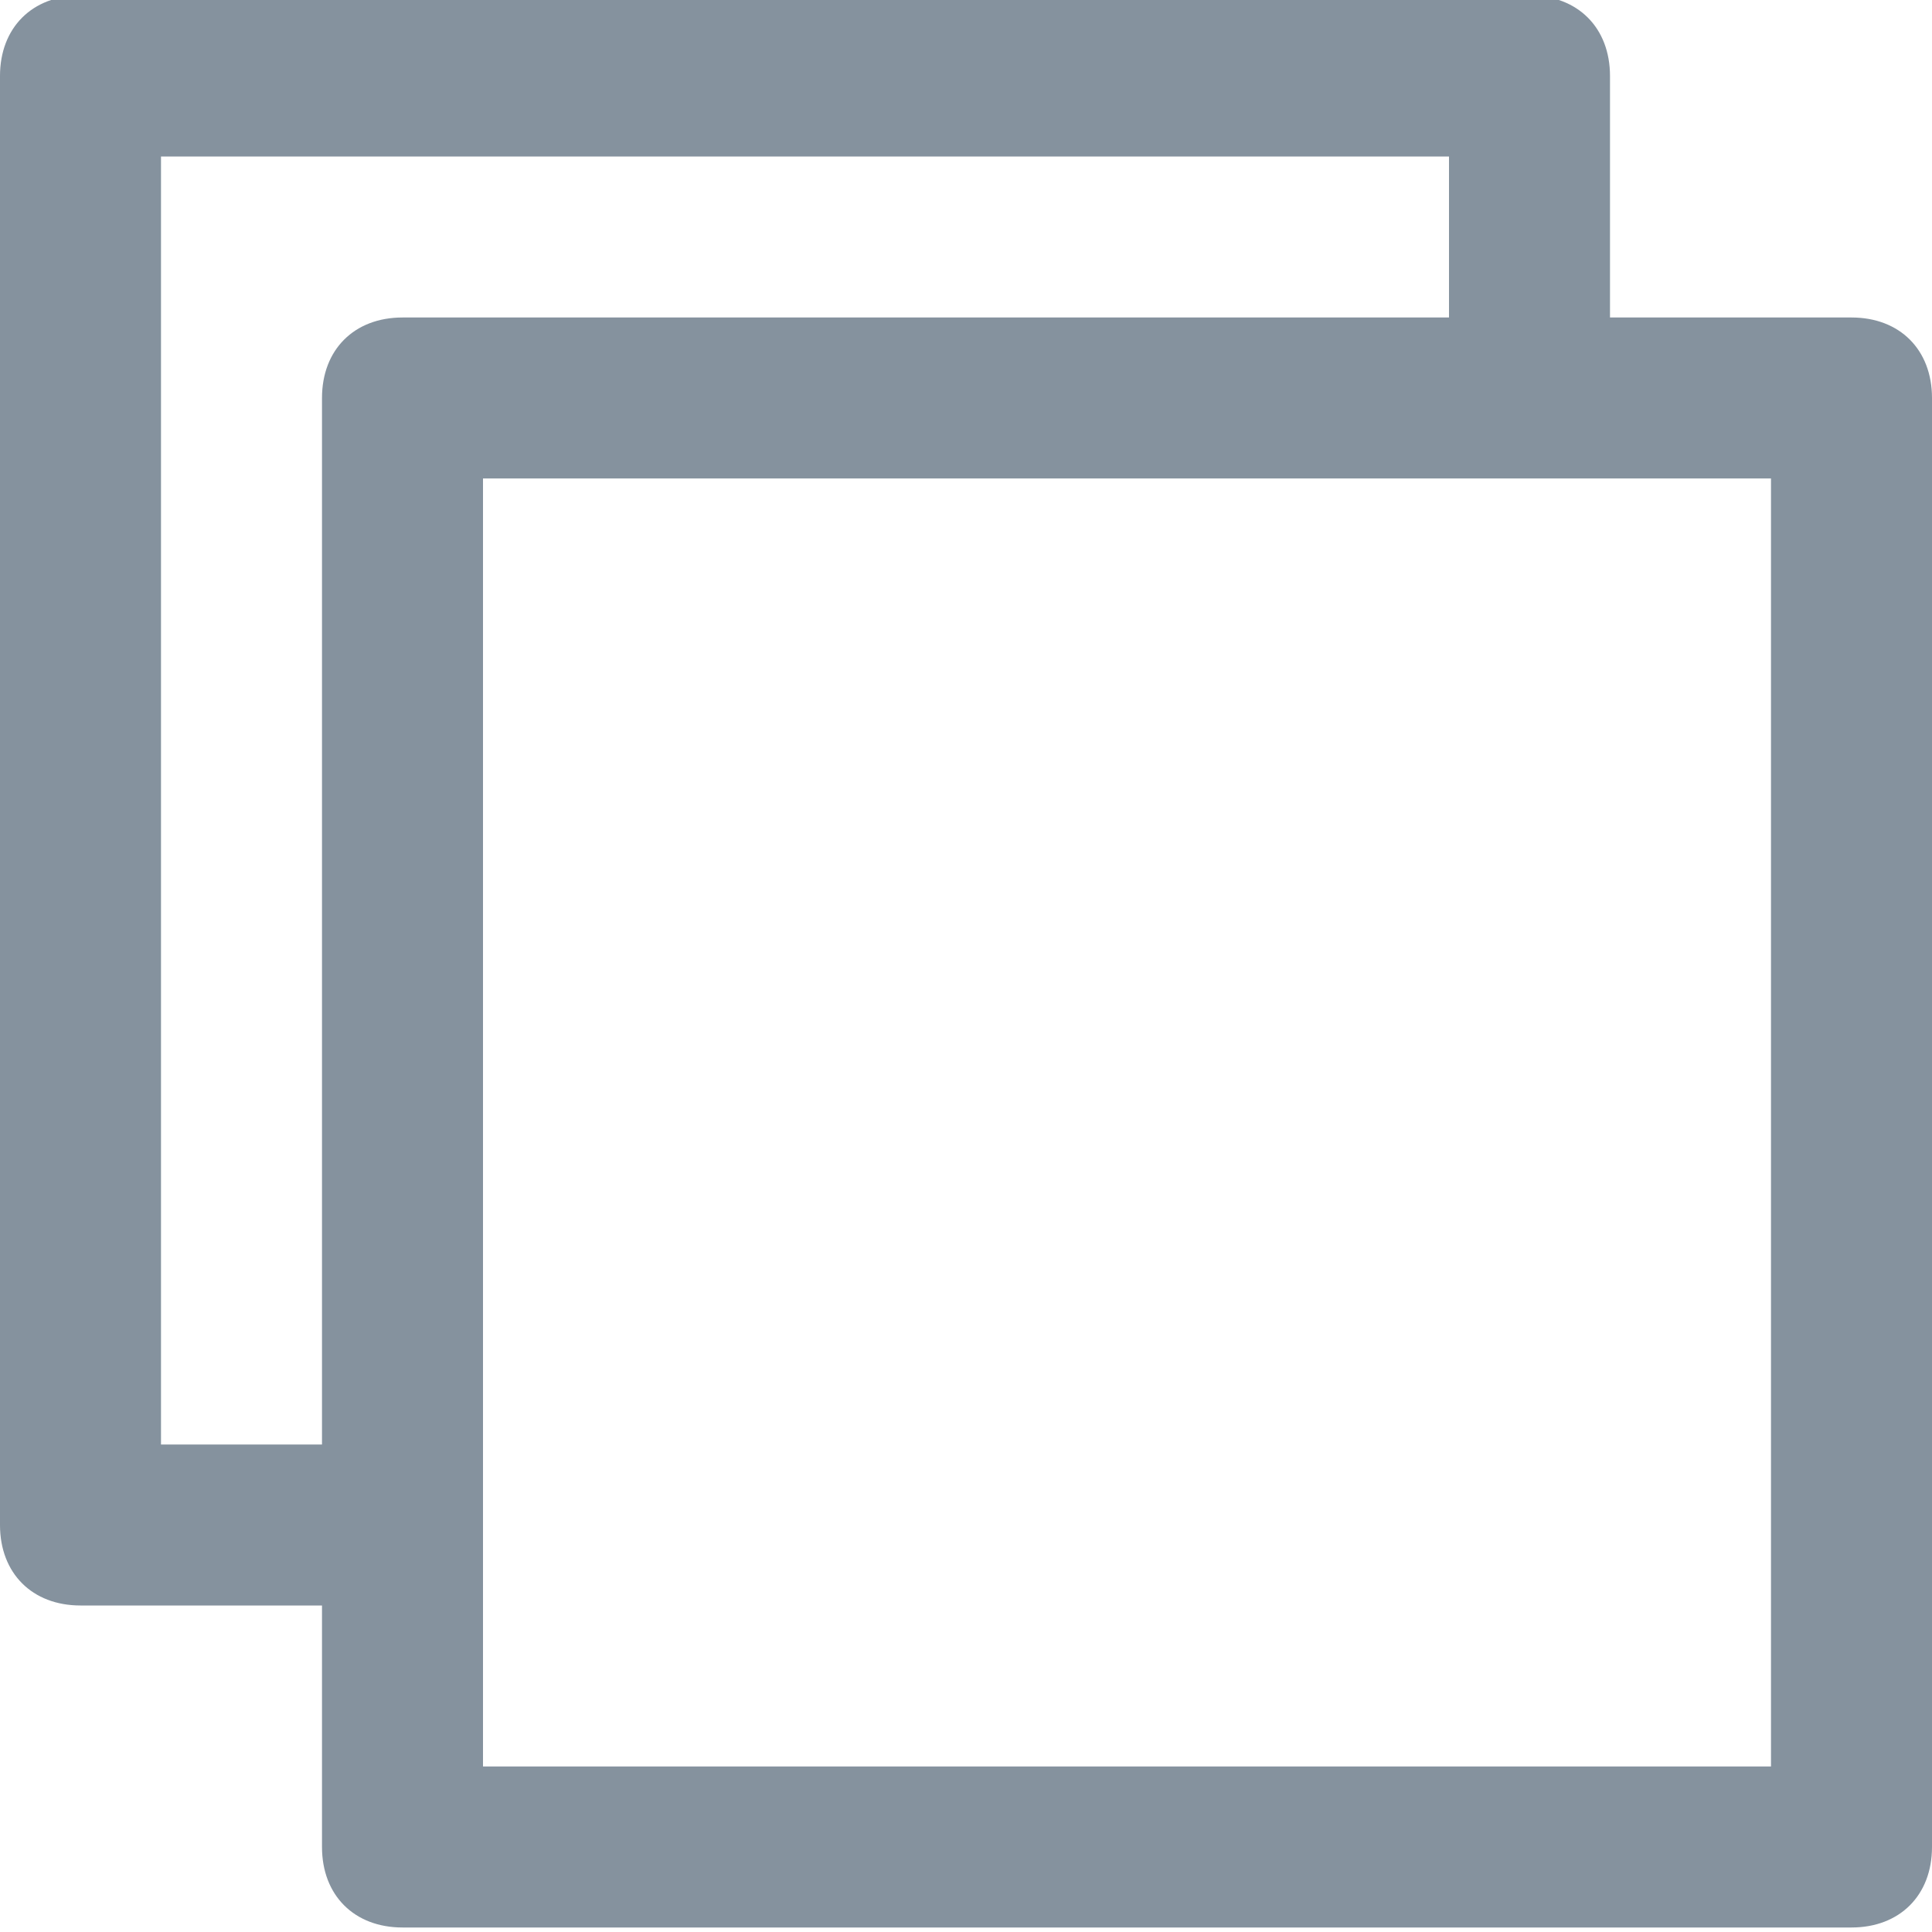 <svg width="24" height="24" xmlns="http://www.w3.org/2000/svg">

 <g>
  <title>background</title>
  <rect fill="none" id="canvas_background" height="402" width="582" y="-1" x="-1"/>
 </g>
 <g>
  <title>Layer 1</title>
  <path fill="#85929e" id="svg_1" d="m23,3.944l-3,0l0,-3c0,-0.6 -0.4,-1 -1,-1l-18,0c-0.6,0 -1,0.4 -1,1l0,18c0,0.6 0.4,1 1,1l3,0l0,3c0,0.6 0.4,1 1,1l18,0c0.6,0 1,-0.4 1,-1l0,-18c0,-0.6 -0.4,-1 -1,-1zm-19,1l0,13l-2,0l0,-16l16,0l0,2l-13,0c-0.6,0 -1,0.4 -1,1zm18,17l-16,0l0,-16l16,0l0,16z"/>
 </g>
</svg>